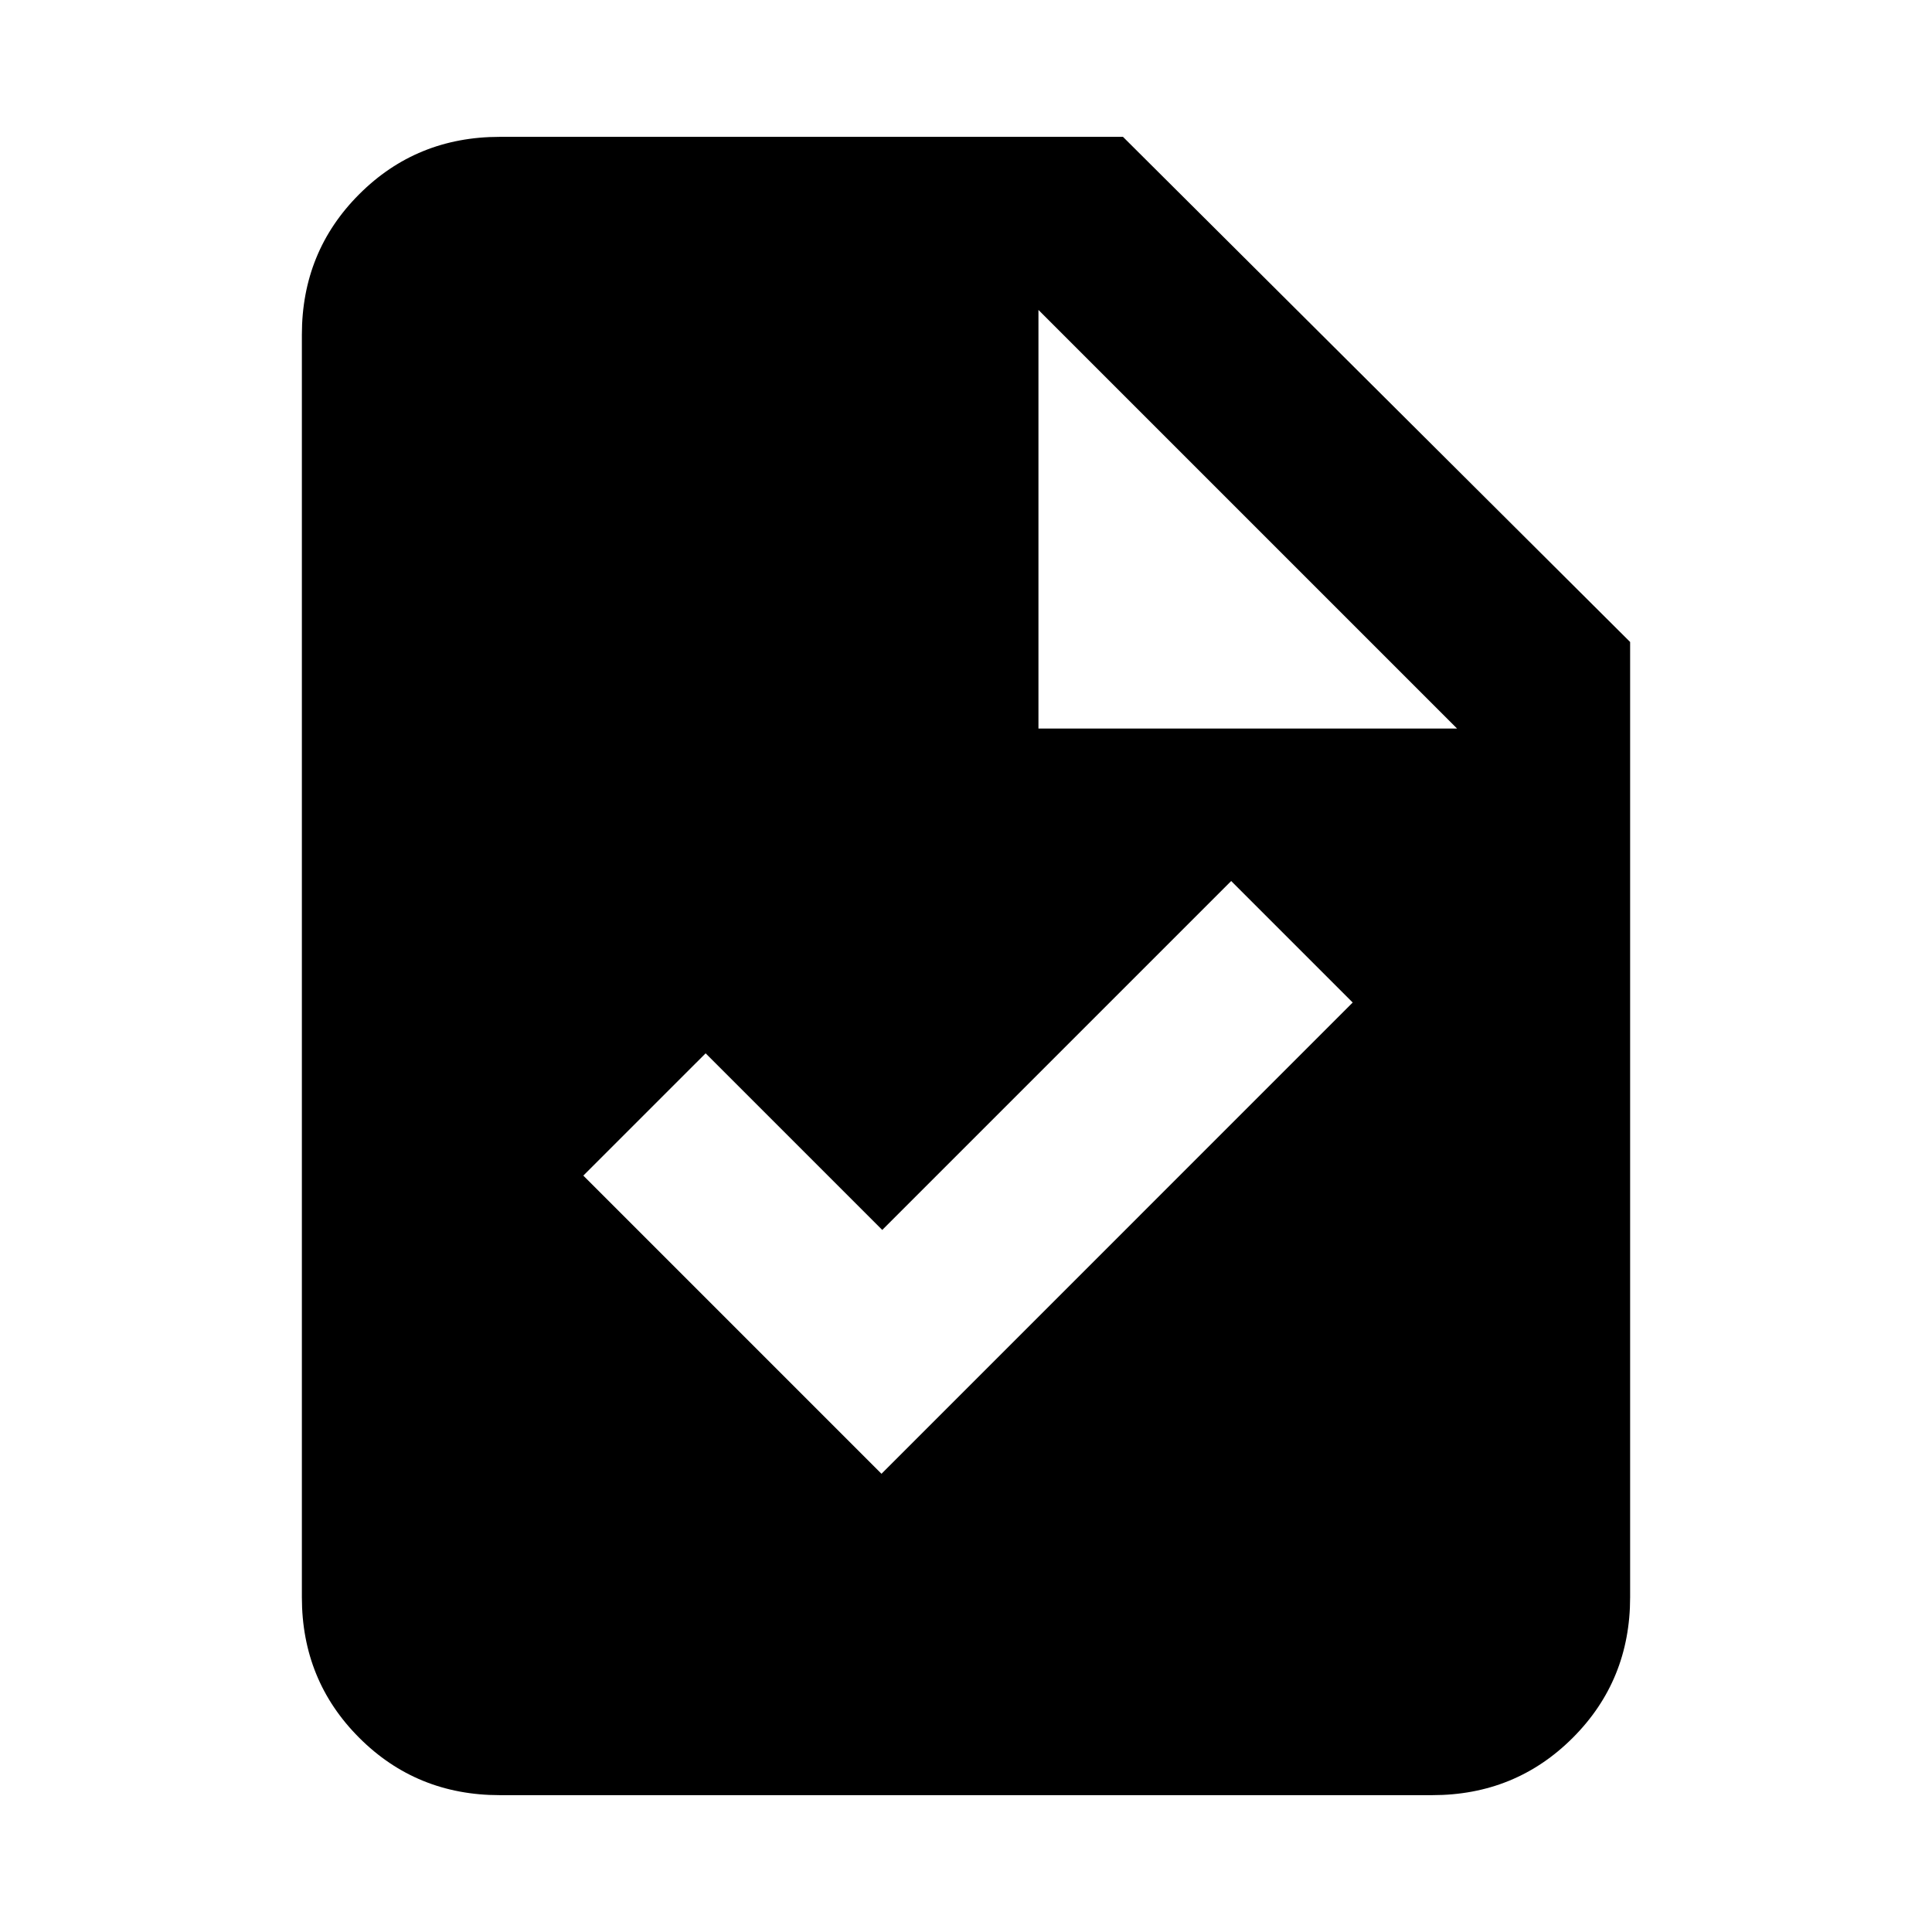 <svg xmlns="http://www.w3.org/2000/svg" height="24" viewBox="0 -960 960 960" width="24"><path d="m438-227.69 234.15-234.16-60.38-60.38-173.39 173.38-87.76-87.76-60.77 60.76L438-227.69ZM248.31-68Q207-68 178.5-96.5T150-166.31v-627.38q0-41.31 28.5-69.81t69.81-28.5H558l252 251v474.69q0 41.31-28.5 69.81T711.69-68H248.31ZM516-598h208L516-806v208Z"/></svg>